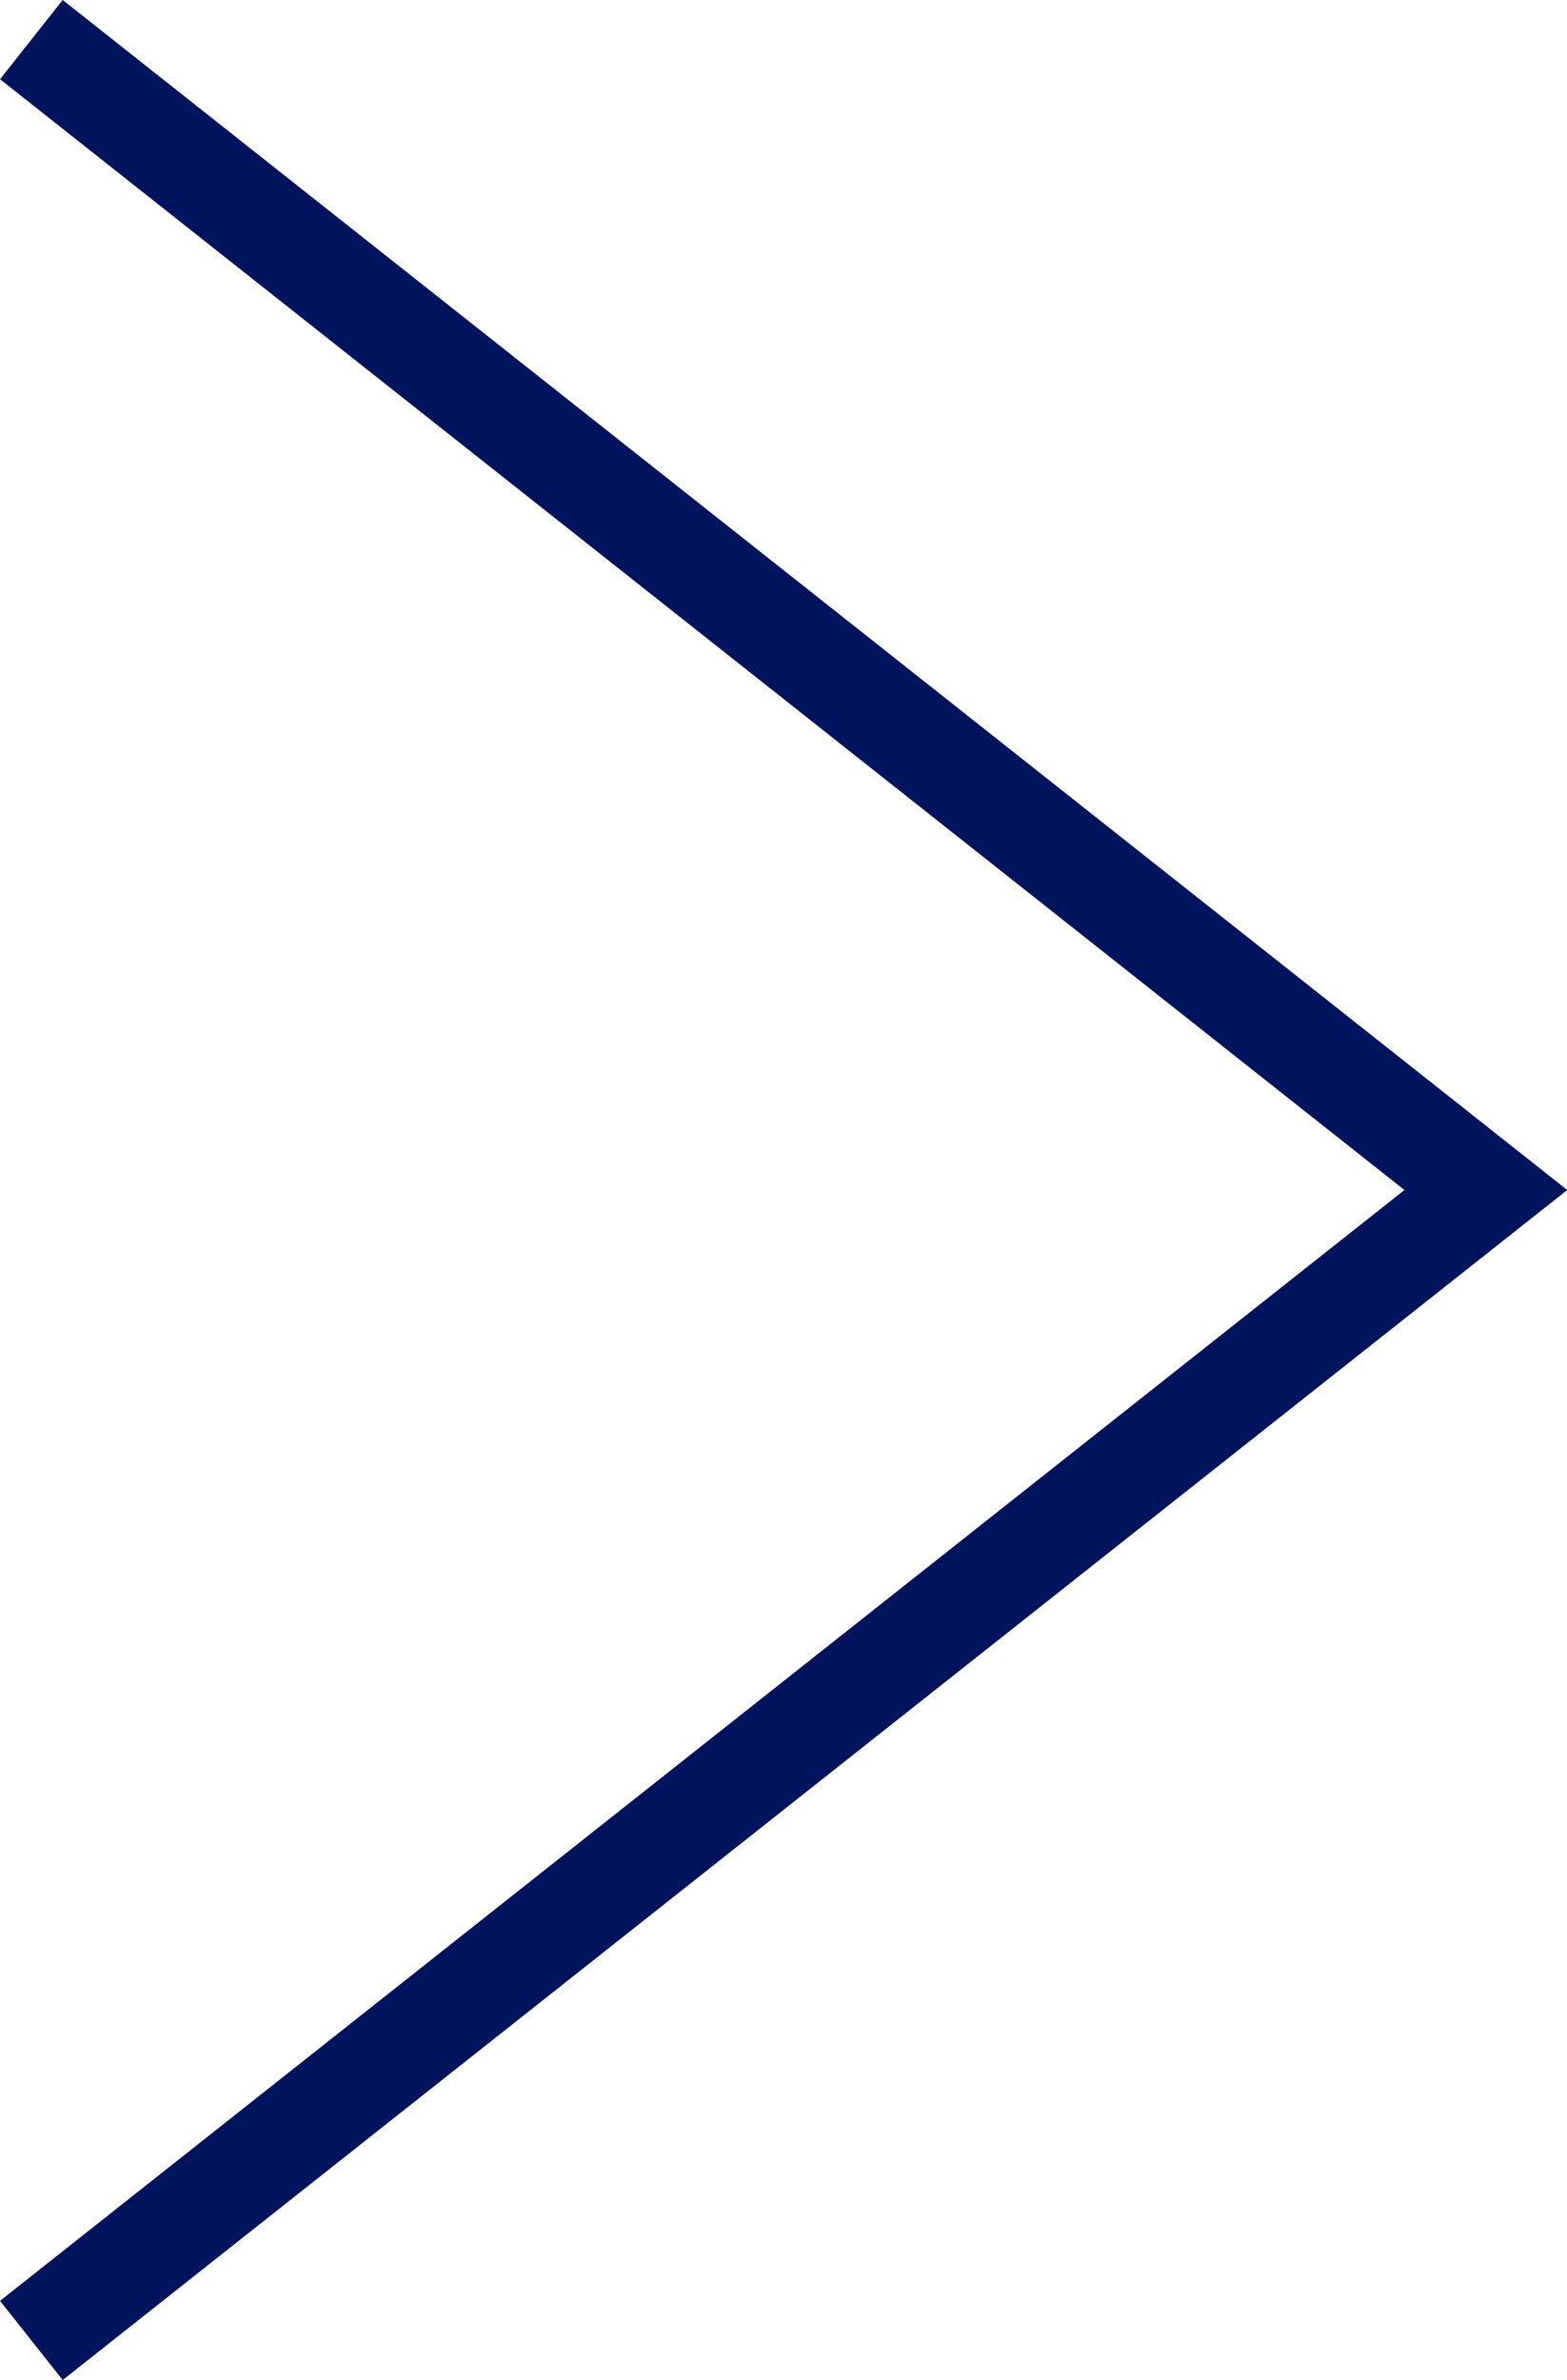<svg xmlns="http://www.w3.org/2000/svg" width="31.028" height="47.127" viewBox="0 0 31.028 47.127"><defs><style>.a{fill:none;stroke:#00145d;stroke-width:2px;}</style></defs><path class="a" d="M-6821.877,6090l28.8,22.779-28.8,22.779" transform="translate(6822.498 -6089.216)"/></svg>